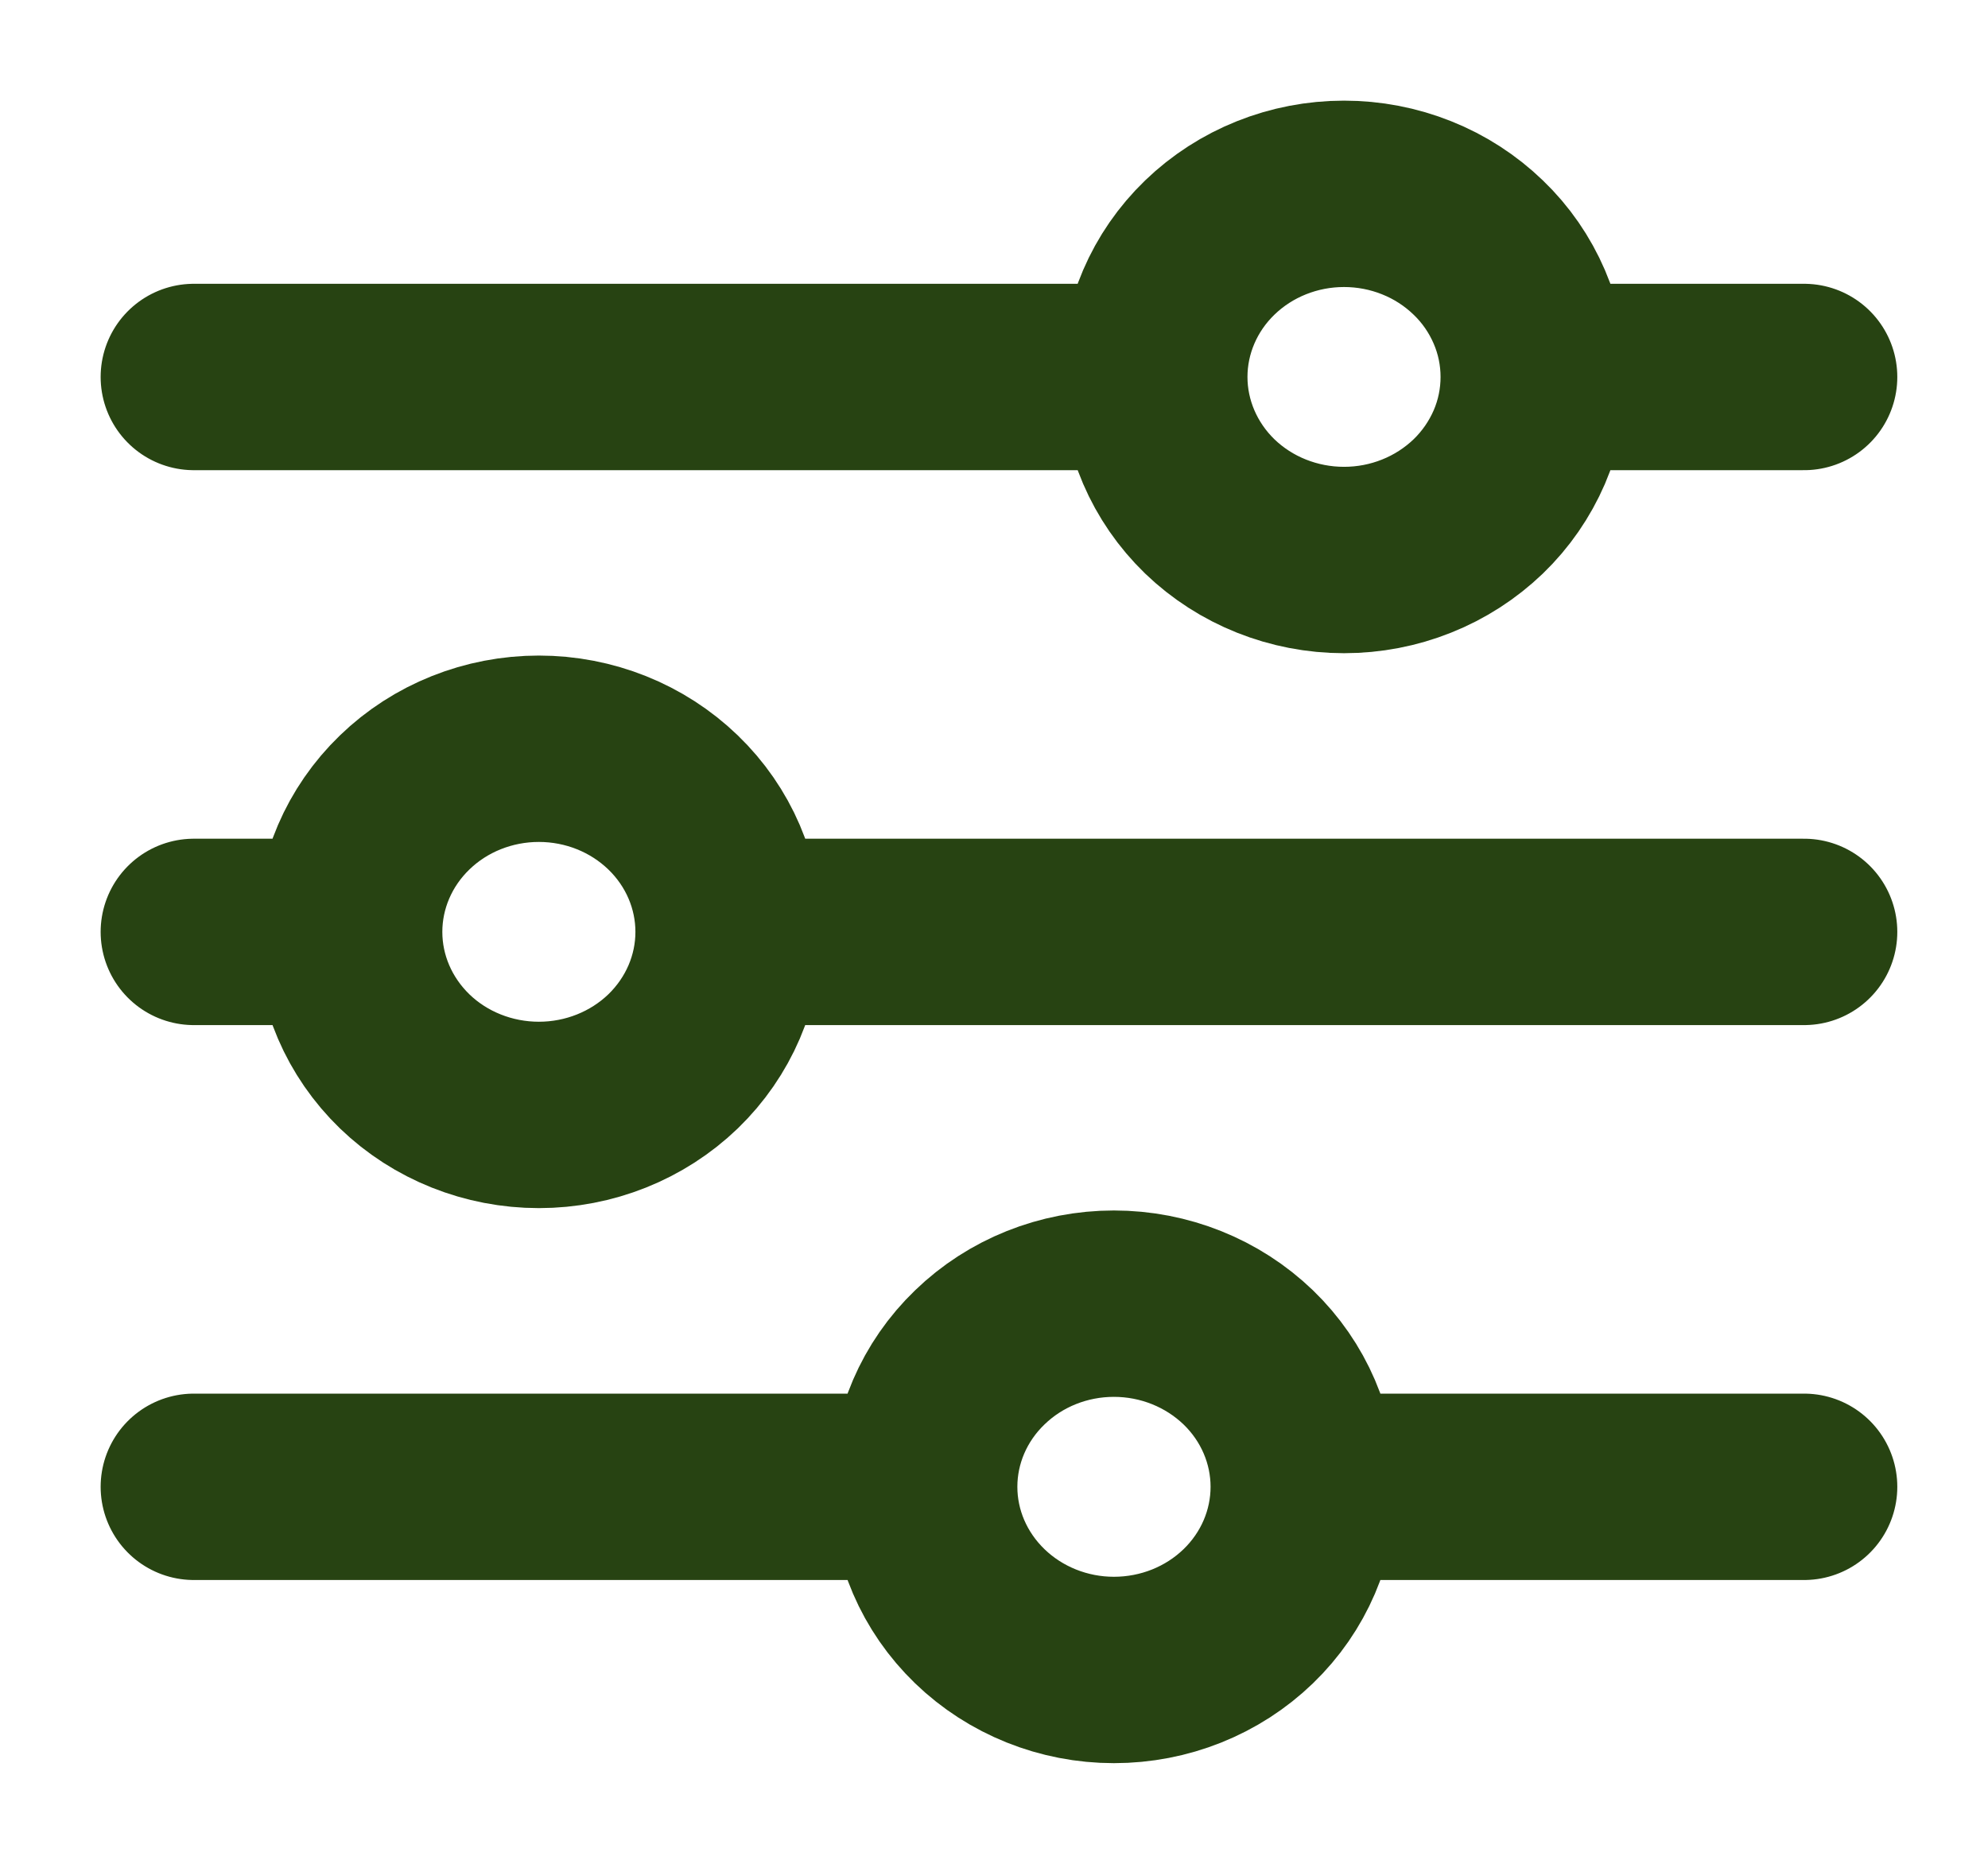<svg width="16" height="15" viewBox="0 0 16 15" fill="none" xmlns="http://www.w3.org/2000/svg">
<path d="M14.52 7.5H5.865M2.81 7.5H1.56M2.81 7.5C2.81 7.109 2.971 6.734 3.257 6.458C3.543 6.181 3.932 6.026 4.337 6.026C4.742 6.026 5.13 6.181 5.417 6.458C5.703 6.734 5.864 7.109 5.864 7.5C5.864 7.891 5.703 8.265 5.417 8.542C5.13 8.818 4.742 8.973 4.337 8.973C3.932 8.973 3.543 8.818 3.257 8.542C2.971 8.265 2.81 7.891 2.81 7.5ZM14.52 11.966H10.493M10.493 11.966C10.493 12.357 10.332 12.732 10.046 13.008C9.759 13.285 9.371 13.44 8.965 13.44C8.56 13.44 8.172 13.284 7.886 13.008C7.599 12.731 7.438 12.357 7.438 11.966M10.493 11.966C10.493 11.575 10.332 11.2 10.046 10.924C9.759 10.648 9.371 10.492 8.965 10.492C8.56 10.492 8.172 10.647 7.886 10.924C7.599 11.2 7.438 11.575 7.438 11.966M7.438 11.966H1.56M14.52 3.034H12.345M9.29 3.034H1.56M9.29 3.034C9.29 2.643 9.451 2.268 9.737 1.992C10.024 1.715 10.412 1.56 10.817 1.56C11.018 1.56 11.216 1.598 11.401 1.672C11.587 1.746 11.755 1.855 11.897 1.992C12.039 2.128 12.151 2.291 12.228 2.47C12.305 2.649 12.344 2.84 12.344 3.034C12.344 3.227 12.305 3.419 12.228 3.598C12.151 3.776 12.039 3.939 11.897 4.076C11.755 4.212 11.587 4.321 11.401 4.395C11.216 4.469 11.018 4.507 10.817 4.507C10.412 4.507 10.024 4.352 9.737 4.076C9.451 3.799 9.29 3.424 9.29 3.034Z" stroke="#274312" stroke-width="1.5" stroke-miterlimit="10" stroke-linecap="round"/>
</svg>
